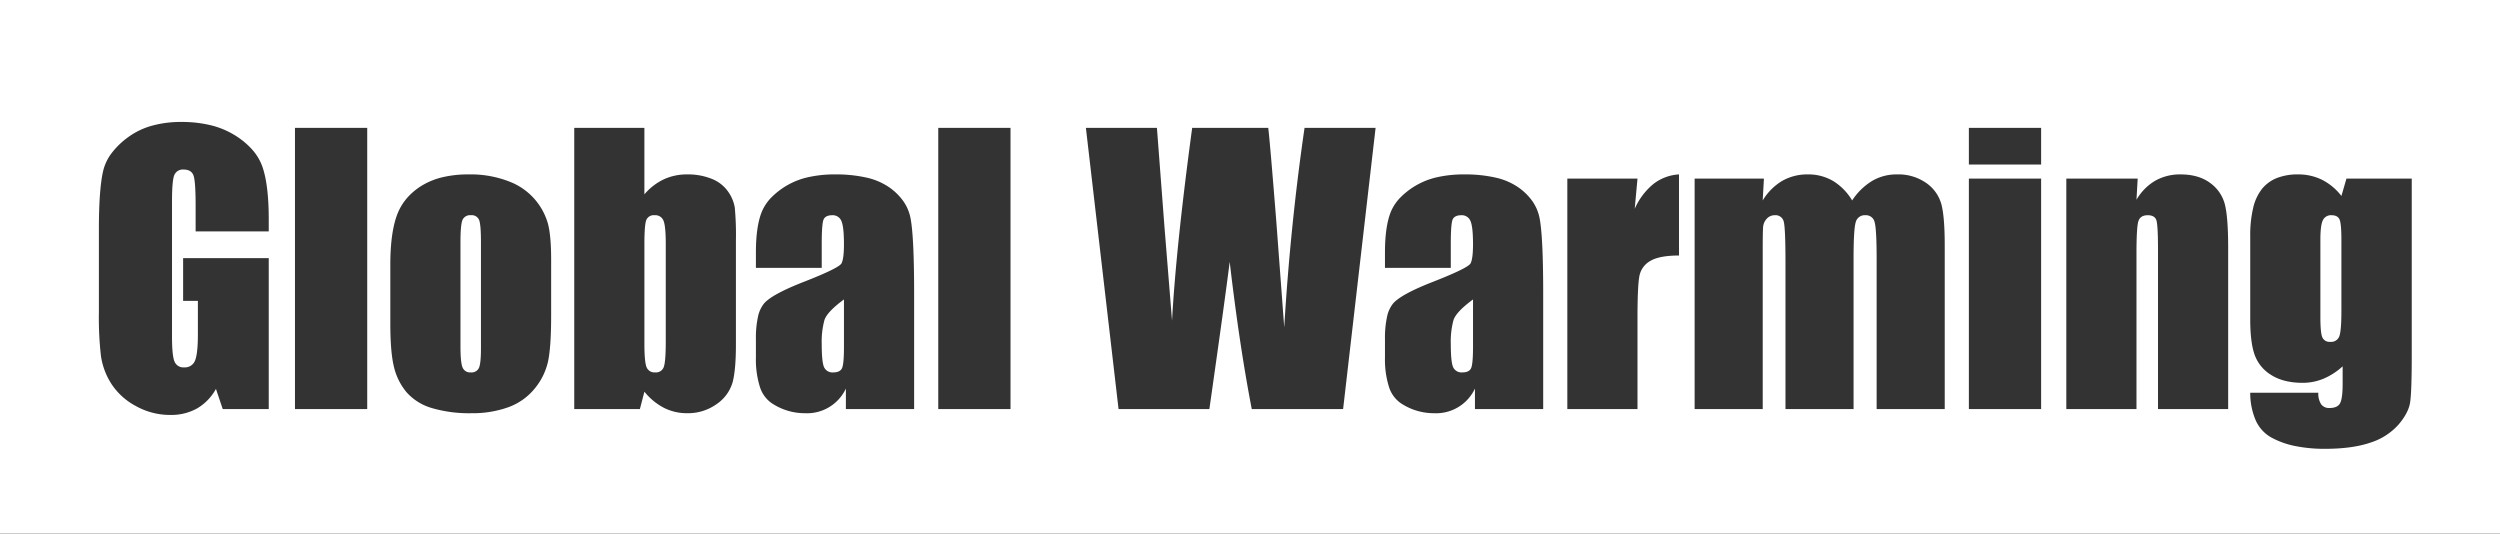 <svg xmlns="http://www.w3.org/2000/svg" width="984" height="210.001" viewBox="0 0 984 210.001">
  <rect x="0" y="0" width="984" height="210.001" fill="#333333" stroke="none"/>
  <path id="Exclusion_1" data-name="Exclusion 1" d="M984,210H0V0H984V210Zm-98.31-55.427a27.217,27.217,0,0,0,2.2,10.963,14.446,14.446,0,0,0,6.067,6.64,32.988,32.988,0,0,0,9.3,3.358,58.017,58.017,0,0,0,11.895,1.12c7.121,0,13.112-.817,17.807-2.427A24.853,24.853,0,0,0,944,167.187c2.631-3.062,4.183-6.005,4.614-8.75s.649-8.9.649-18.286V70.287h-25.7l-1.982,6.836a22.576,22.576,0,0,0-7.622-6.358,21.118,21.118,0,0,0-9.468-2.119,22.293,22.293,0,0,0-8.289,1.418,14.4,14.4,0,0,0-5.862,4.255,18.974,18.974,0,0,0-3.486,7.486,46.514,46.514,0,0,0-1.162,11.108v32.949c0,5.986.6,10.666,1.777,13.911a15.459,15.459,0,0,0,6.6,7.9c3.2,2,7.326,3.008,12.271,3.008a21.273,21.273,0,0,0,8.237-1.641,26.394,26.394,0,0,0,7.485-4.854v6.835c0,3.9-.345,6.5-1.025,7.725s-2.084,1.846-4.17,1.846a3.809,3.809,0,0,1-3.281-1.5,7.7,7.7,0,0,1-1.094-4.512ZM71.392,48a42.637,42.637,0,0,0-11.664,1.5,28.9,28.9,0,0,0-9.288,4.486,31.056,31.056,0,0,0-6.5,6.28,18.823,18.823,0,0,0-3.307,6.879C39.5,71.9,38.922,79.654,38.922,90.18v32.881a131.632,131.632,0,0,0,.82,17.124,27.756,27.756,0,0,0,4.1,10.9,26.092,26.092,0,0,0,9.6,8.717,27.585,27.585,0,0,0,13.569,3.52,20.992,20.992,0,0,0,10.561-2.563A20.2,20.2,0,0,0,85,153.07L87.662,161h18.115V101.6h-33.7v16.816h5.811v13.125c0,5.126-.379,8.621-1.128,10.391a4.24,4.24,0,0,1-4.273,2.667,3.741,3.741,0,0,1-3.828-2.359c-.635-1.564-.957-4.865-.957-9.809V79.311c0-5.625.322-9.167.957-10.527a3.633,3.633,0,0,1,3.622-2.051c2.041,0,3.352.805,3.9,2.393S77,74.713,77,81.02V91.068h28.779V86.283c0-9.029-.851-16.009-2.529-20.747a20.377,20.377,0,0,0-3.982-6.657A30.891,30.891,0,0,0,92.379,53.2a32.543,32.543,0,0,0-9.416-3.9A48.373,48.373,0,0,0,71.392,48ZM575.2,84.711a3.651,3.651,0,0,1,3.521,2.154c.7,1.428,1.059,4.545,1.059,9.263,0,3.766-.322,6.3-.957,7.52s-5.534,3.639-14.56,7.177c-8.437,3.266-13.8,6.164-15.928,8.613a12.265,12.265,0,0,0-2.41,5.315,38.858,38.858,0,0,0-.8,8.562v7.451a35.922,35.922,0,0,0,1.513,11.322,12.255,12.255,0,0,0,4.537,6.485,23.438,23.438,0,0,0,13.3,4.068,16.856,16.856,0,0,0,16.065-9.708V161H607.4V115.473c0-14.921-.483-24.915-1.436-29.7a17.416,17.416,0,0,0-2.854-6.648,22.811,22.811,0,0,0-5.691-5.52,25.616,25.616,0,0,0-8.836-3.717A54.448,54.448,0,0,0,576.3,68.647a47.551,47.551,0,0,0-10.6,1.094,29.02,29.02,0,0,0-8.408,3.281A29.513,29.513,0,0,0,551.2,77.73,17.815,17.815,0,0,0,547.55,83.1c-1.611,3.787-2.427,9.25-2.427,16.236v6.084h25.908v-9.5c0-5.035.23-8.2.684-9.4S573.341,84.711,575.2,84.711Zm-247.6,0a3.651,3.651,0,0,1,3.521,2.154c.7,1.43,1.059,4.547,1.059,9.263,0,3.764-.322,6.294-.957,7.52s-5.534,3.639-14.561,7.177c-8.436,3.266-13.8,6.164-15.927,8.613a12.265,12.265,0,0,0-2.41,5.315,38.854,38.854,0,0,0-.8,8.562v7.451a35.928,35.928,0,0,0,1.512,11.322,12.253,12.253,0,0,0,4.538,6.485,23.434,23.434,0,0,0,13.3,4.068,16.853,16.853,0,0,0,16.064-9.708V161H359.8V115.473c0-14.922-.483-24.915-1.435-29.7a17.424,17.424,0,0,0-2.855-6.648,22.819,22.819,0,0,0-5.691-5.52,25.613,25.613,0,0,0-8.835-3.717A54.449,54.449,0,0,0,328.7,68.647a47.545,47.545,0,0,0-10.6,1.094,29.023,29.023,0,0,0-8.408,3.281A29.524,29.524,0,0,0,303.6,77.73a17.828,17.828,0,0,0-3.649,5.375c-1.61,3.788-2.426,9.251-2.426,16.236v6.084h25.908v-9.5c0-5.035.23-8.2.683-9.4S325.744,84.711,327.6,84.711Zm-73.965,69.453v0a24.141,24.141,0,0,0,7.689,6.356,19.927,19.927,0,0,0,9.057,2.119,19.384,19.384,0,0,0,11.689-3.589,15.655,15.655,0,0,0,6.255-8.476c.885-3.245,1.333-8.247,1.333-14.868V94.828a118.67,118.67,0,0,0-.445-13.126,15.163,15.163,0,0,0-2.632-6.289,14.2,14.2,0,0,0-6.358-4.99,25.092,25.092,0,0,0-9.843-1.777,21.525,21.525,0,0,0-9.126,1.949,22.765,22.765,0,0,0-7.622,5.913V50.326H226.021V161h25.84l1.777-6.835ZM184.39,68.647a44,44,0,0,0-10.083,1.077,28.094,28.094,0,0,0-8.1,3.23,24.994,24.994,0,0,0-6.016,5.007,21.719,21.719,0,0,0-3.828,6.409c-1.814,4.719-2.734,11.366-2.734,19.756v23.243c0,7.666.506,13.5,1.5,17.33a24.155,24.155,0,0,0,5.024,9.843,21.244,21.244,0,0,0,9.878,6.084,52.054,52.054,0,0,0,15.518,2.017,41.6,41.6,0,0,0,14.526-2.359,23.877,23.877,0,0,0,10.356-7.314A25.306,25.306,0,0,0,215.7,142.3c.816-3.788,1.23-9.826,1.23-17.944V102.143c0-6.395-.448-11.225-1.333-14.356a25.021,25.021,0,0,0-15.244-16.372A41.711,41.711,0,0,0,184.39,68.647ZM845.357,84.711c1.859,0,3.009.69,3.418,2.051s.615,5.2.615,11.415V161h27.617V97.426c0-7.892-.437-13.608-1.3-16.988A14.963,14.963,0,0,0,869.9,72c-2.993-2.223-6.9-3.35-11.622-3.35a19.826,19.826,0,0,0-10.014,2.495,20.785,20.785,0,0,0-7.348,7.485l.479-8.339H813.3V161h27.617V99.681c0-6.8.253-11.048.752-12.612S843.407,84.711,845.357,84.711ZM774.947,70.287V161h28.438V70.287ZM734.2,84.711a3.481,3.481,0,0,1,3.658,2.768c.521,1.837.786,6.679.786,14.39V161h26.8V96.537c0-7.394-.437-12.81-1.3-16.1a15.112,15.112,0,0,0-5.913-8.373,19.139,19.139,0,0,0-11.656-3.418,18.928,18.928,0,0,0-9.707,2.563,24.991,24.991,0,0,0-7.862,7.69,22.37,22.37,0,0,0-7.537-7.69,19.234,19.234,0,0,0-9.9-2.564,19.962,19.962,0,0,0-10.117,2.563A22.362,22.362,0,0,0,693.8,78.9l.479-8.613H667.008V161h26.8V98.109c0-4.351.046-7.237.137-8.579a5.433,5.433,0,0,1,1.435-3.418,4.149,4.149,0,0,1,3.145-1.4,3.3,3.3,0,0,1,3.589,2.667c.43,1.767.649,7.149.649,16V161h26.8V101.869c0-7.756.288-12.609.855-14.424A3.623,3.623,0,0,1,734.2,84.711ZM616.9,70.287V161h27.617V125.18c0-8.757.276-14.427.82-16.851a8.646,8.646,0,0,1,4.375-5.709c2.358-1.36,6.107-2.05,11.143-2.05V68.647a18.038,18.038,0,0,0-10.066,3.76,26.308,26.308,0,0,0-7.366,9.775l1.094-11.894ZM484.009,103.039h0c2.495,21.546,5.415,41.046,8.68,57.961h35.957L541.432,50.326H513.473c-3.718,25.484-6.41,51.911-8,78.545L502.33,86.83c-1.678-20.994-2.736-33.276-3.145-36.5H469.244c-4.218,31.163-6.886,56.692-7.929,75.879l-3.008-37.256-2.939-38.623H427.408L440.26,161h35.752C480.185,131.735,482.876,112.234,484.009,103.039ZM369.3,50.326V161h28.438V50.326Zm-253.2,0V161h28.437V50.326Zm658.847,0V64.75h28.438V50.326Zm-199.336,96.25a3.621,3.621,0,0,1-3.657-2.05c-.613-1.361-.923-4.42-.923-9.092A32.494,32.494,0,0,1,572.09,126c.7-2.176,3.29-4.913,7.69-8.135v18.663c0,4.537-.264,7.377-.786,8.442S577.335,146.576,575.611,146.576Zm-247.6,0a3.623,3.623,0,0,1-3.658-2.05c-.612-1.36-.923-4.419-.923-9.092A32.466,32.466,0,0,1,324.493,126c.7-2.177,3.29-4.914,7.69-8.135v18.663c0,4.537-.265,7.378-.787,8.442S329.738,146.576,328.014,146.576Zm-70.137,0a3.321,3.321,0,0,1-3.384-2.05c-.567-1.36-.854-4.511-.854-9.365v-39.1c0-5.035.253-8.221.752-9.468a3.155,3.155,0,0,1,3.281-1.88,3.427,3.427,0,0,1,3.487,2.154c.589,1.429.888,4.522.888,9.194v38.213c0,5.352-.264,8.779-.786,10.185A3.242,3.242,0,0,1,257.877,146.576Zm-72.6,0a3.163,3.163,0,0,1-3.213-1.948c-.544-1.291-.82-4.109-.82-8.375V95.306c0-4.628.276-7.583.82-8.784a3.25,3.25,0,0,1,3.281-1.812,3.113,3.113,0,0,1,3.213,1.812c.5,1.2.751,4.157.751,8.784v41.836c0,3.9-.264,6.476-.786,7.656A3.192,3.192,0,0,1,185.279,146.576ZM917.2,134.545a3.056,3.056,0,0,1-3.145-1.811c-.5-1.2-.753-3.859-.753-7.9V94.35c0-3.81.333-6.4.991-7.69a3.5,3.5,0,0,1,3.384-1.949c1.633,0,2.7.575,3.179,1.709s.718,3.8.718,7.93v28.1c0,5.126-.276,8.461-.821,9.913A3.4,3.4,0,0,1,917.2,134.545Z" fill="#fff"/>
</svg>

